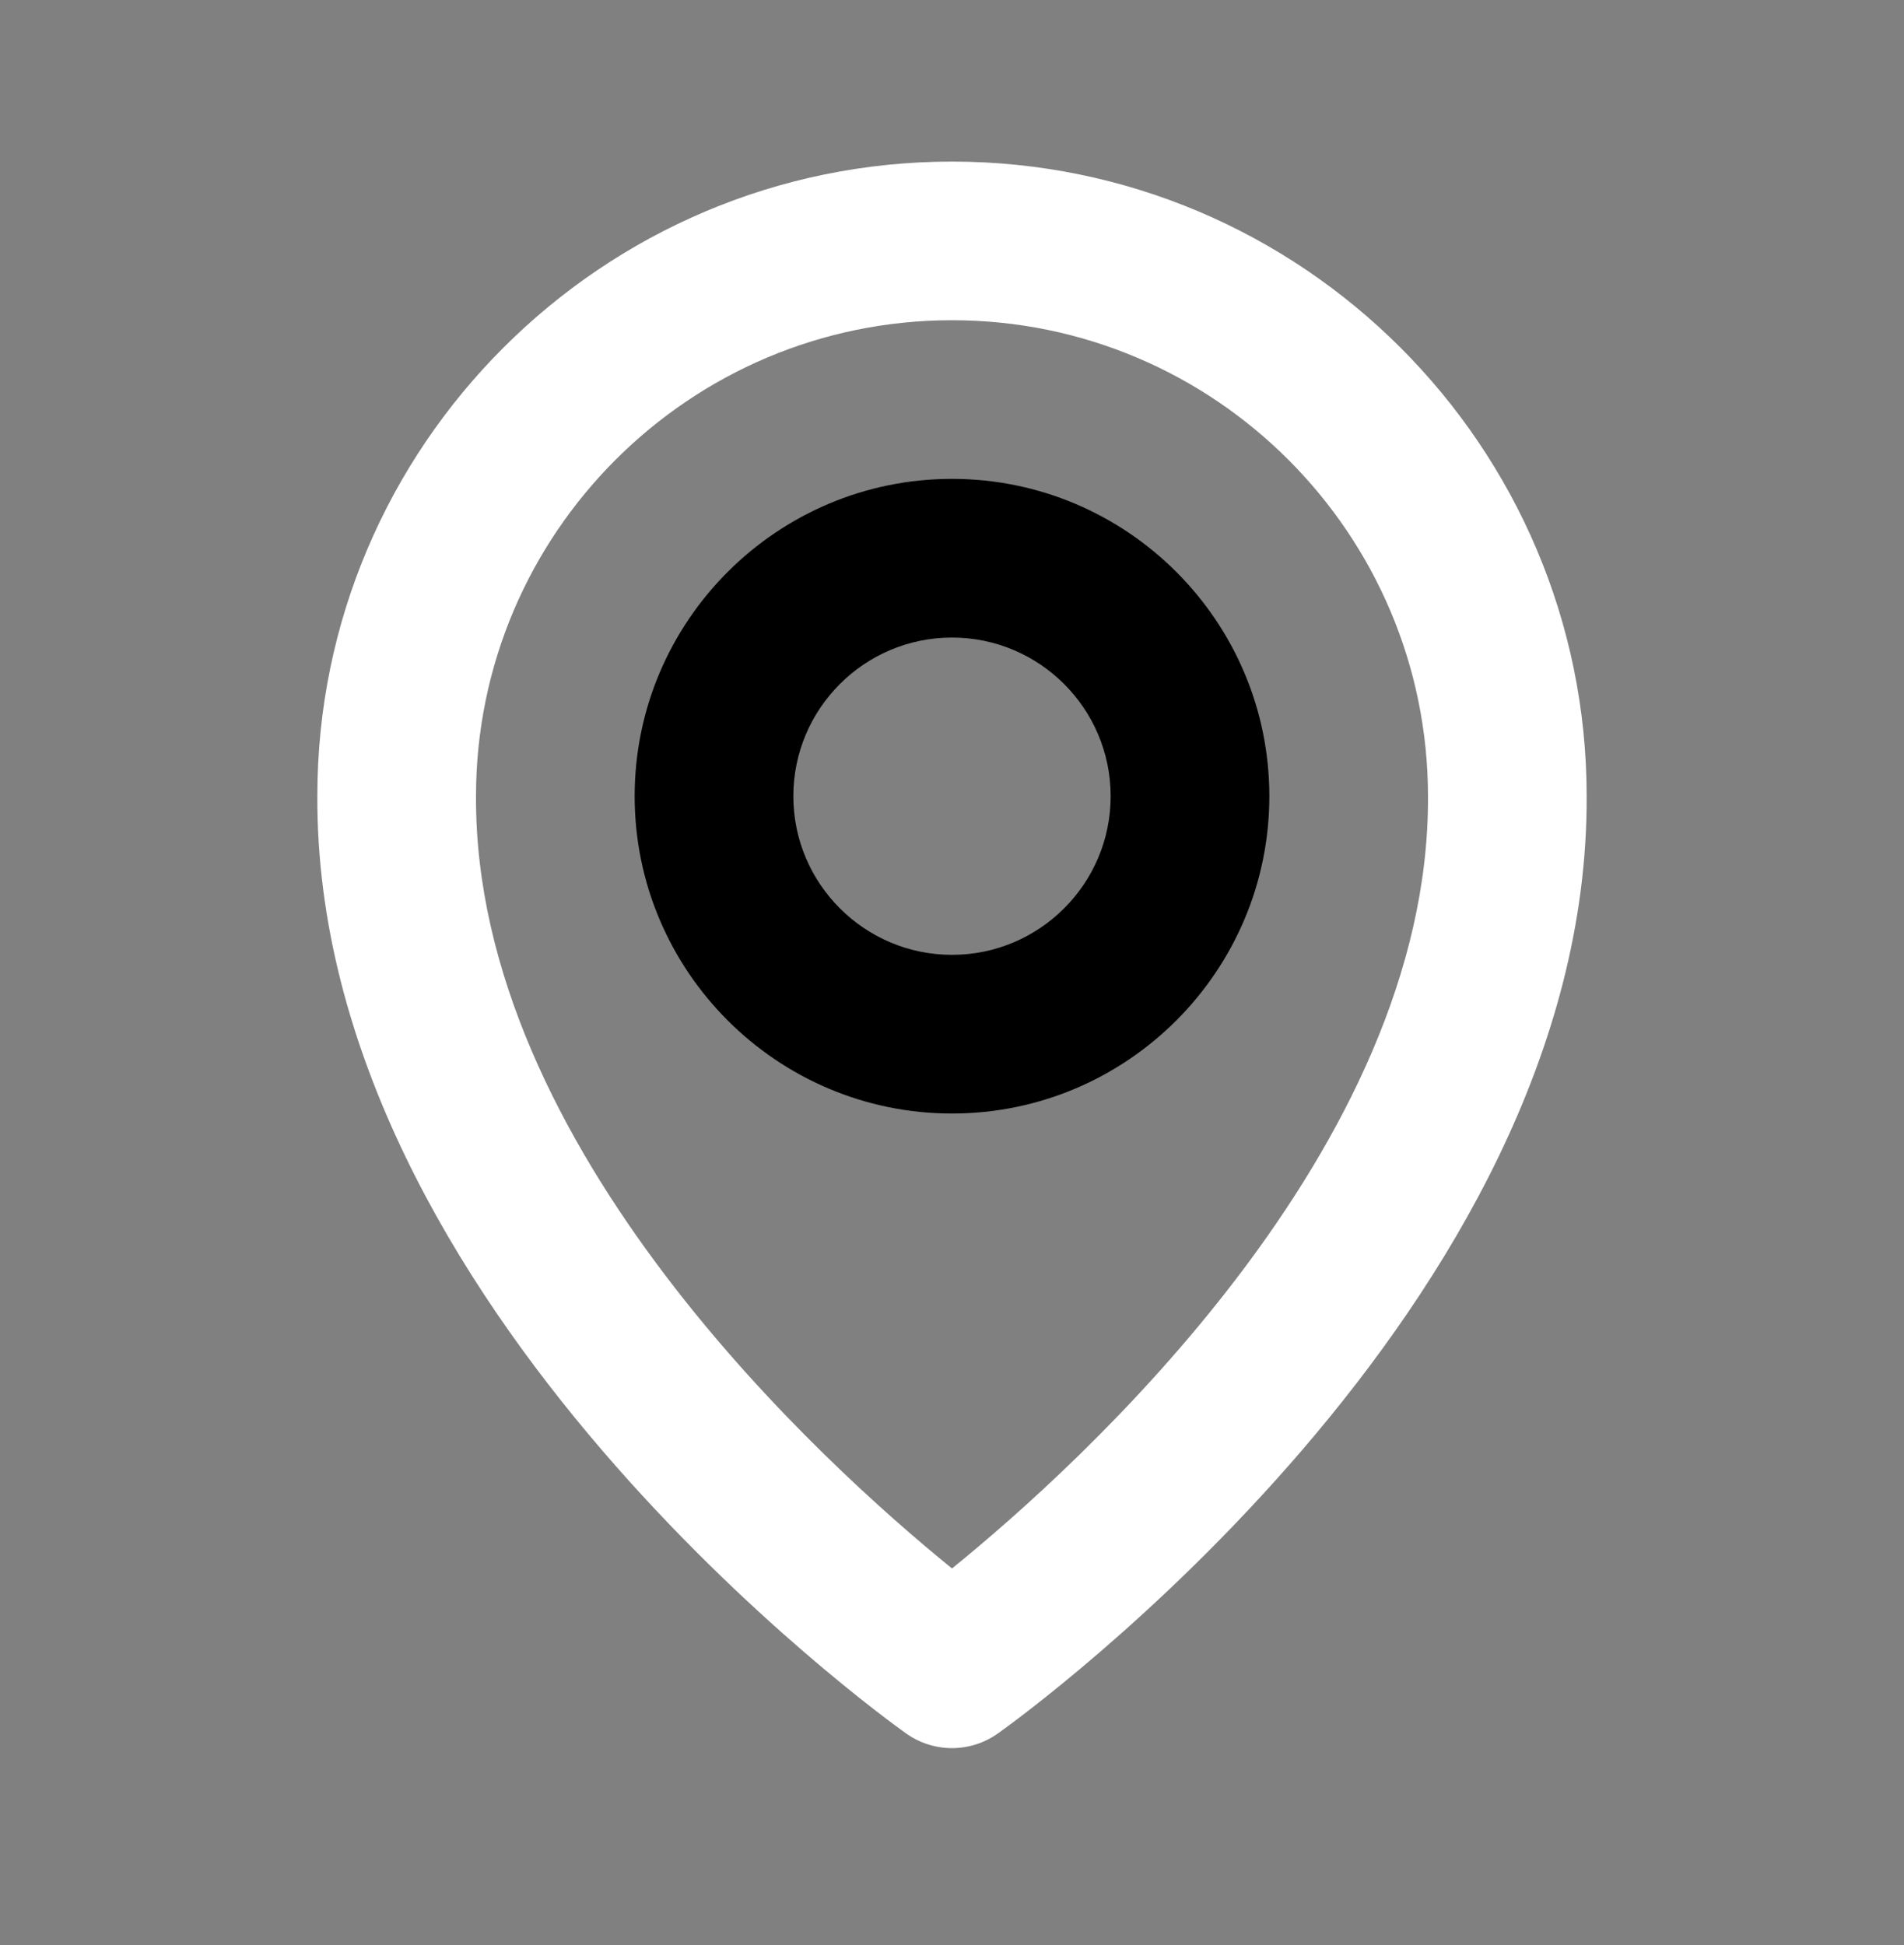 <svg width="46" height="47" viewBox="0 0 46 47" fill="none" xmlns="http://www.w3.org/2000/svg">
<rect x="0" y="0" width="46" height="47" fill="#808080" stroke="none"/>
<g id="bx:bx-map">
<path id="Vector" d="M23 26.904C27.228 26.904 30.667 23.465 30.667 19.237C30.667 15.009 27.228 11.57 23 11.57C18.772 11.57 15.333 15.009 15.333 19.237C15.333 23.465 18.772 26.904 23 26.904ZM23 15.404C25.114 15.404 26.833 17.123 26.833 19.237C26.833 21.351 25.114 23.07 23 23.07C20.886 23.07 19.167 21.351 19.167 19.237C19.167 17.123 20.886 15.404 23 15.404Z" fill="black"/>
<path id="Vector_2" d="M21.888 41.88C22.213 42.112 22.601 42.237 23 42.237C23.399 42.237 23.787 42.112 24.112 41.88C24.694 41.468 38.389 31.58 38.333 19.237C38.333 10.783 31.454 3.904 23 3.904C14.546 3.904 7.667 10.783 7.667 19.227C7.611 31.58 21.306 41.468 21.888 41.88ZM23 7.737C29.342 7.737 34.5 12.895 34.5 19.247C34.54 27.753 26.09 35.391 23 37.896C19.912 35.389 11.46 27.749 11.5 19.237C11.5 12.895 16.658 7.737 23 7.737Z" fill="white"/>
</g>
</svg>
